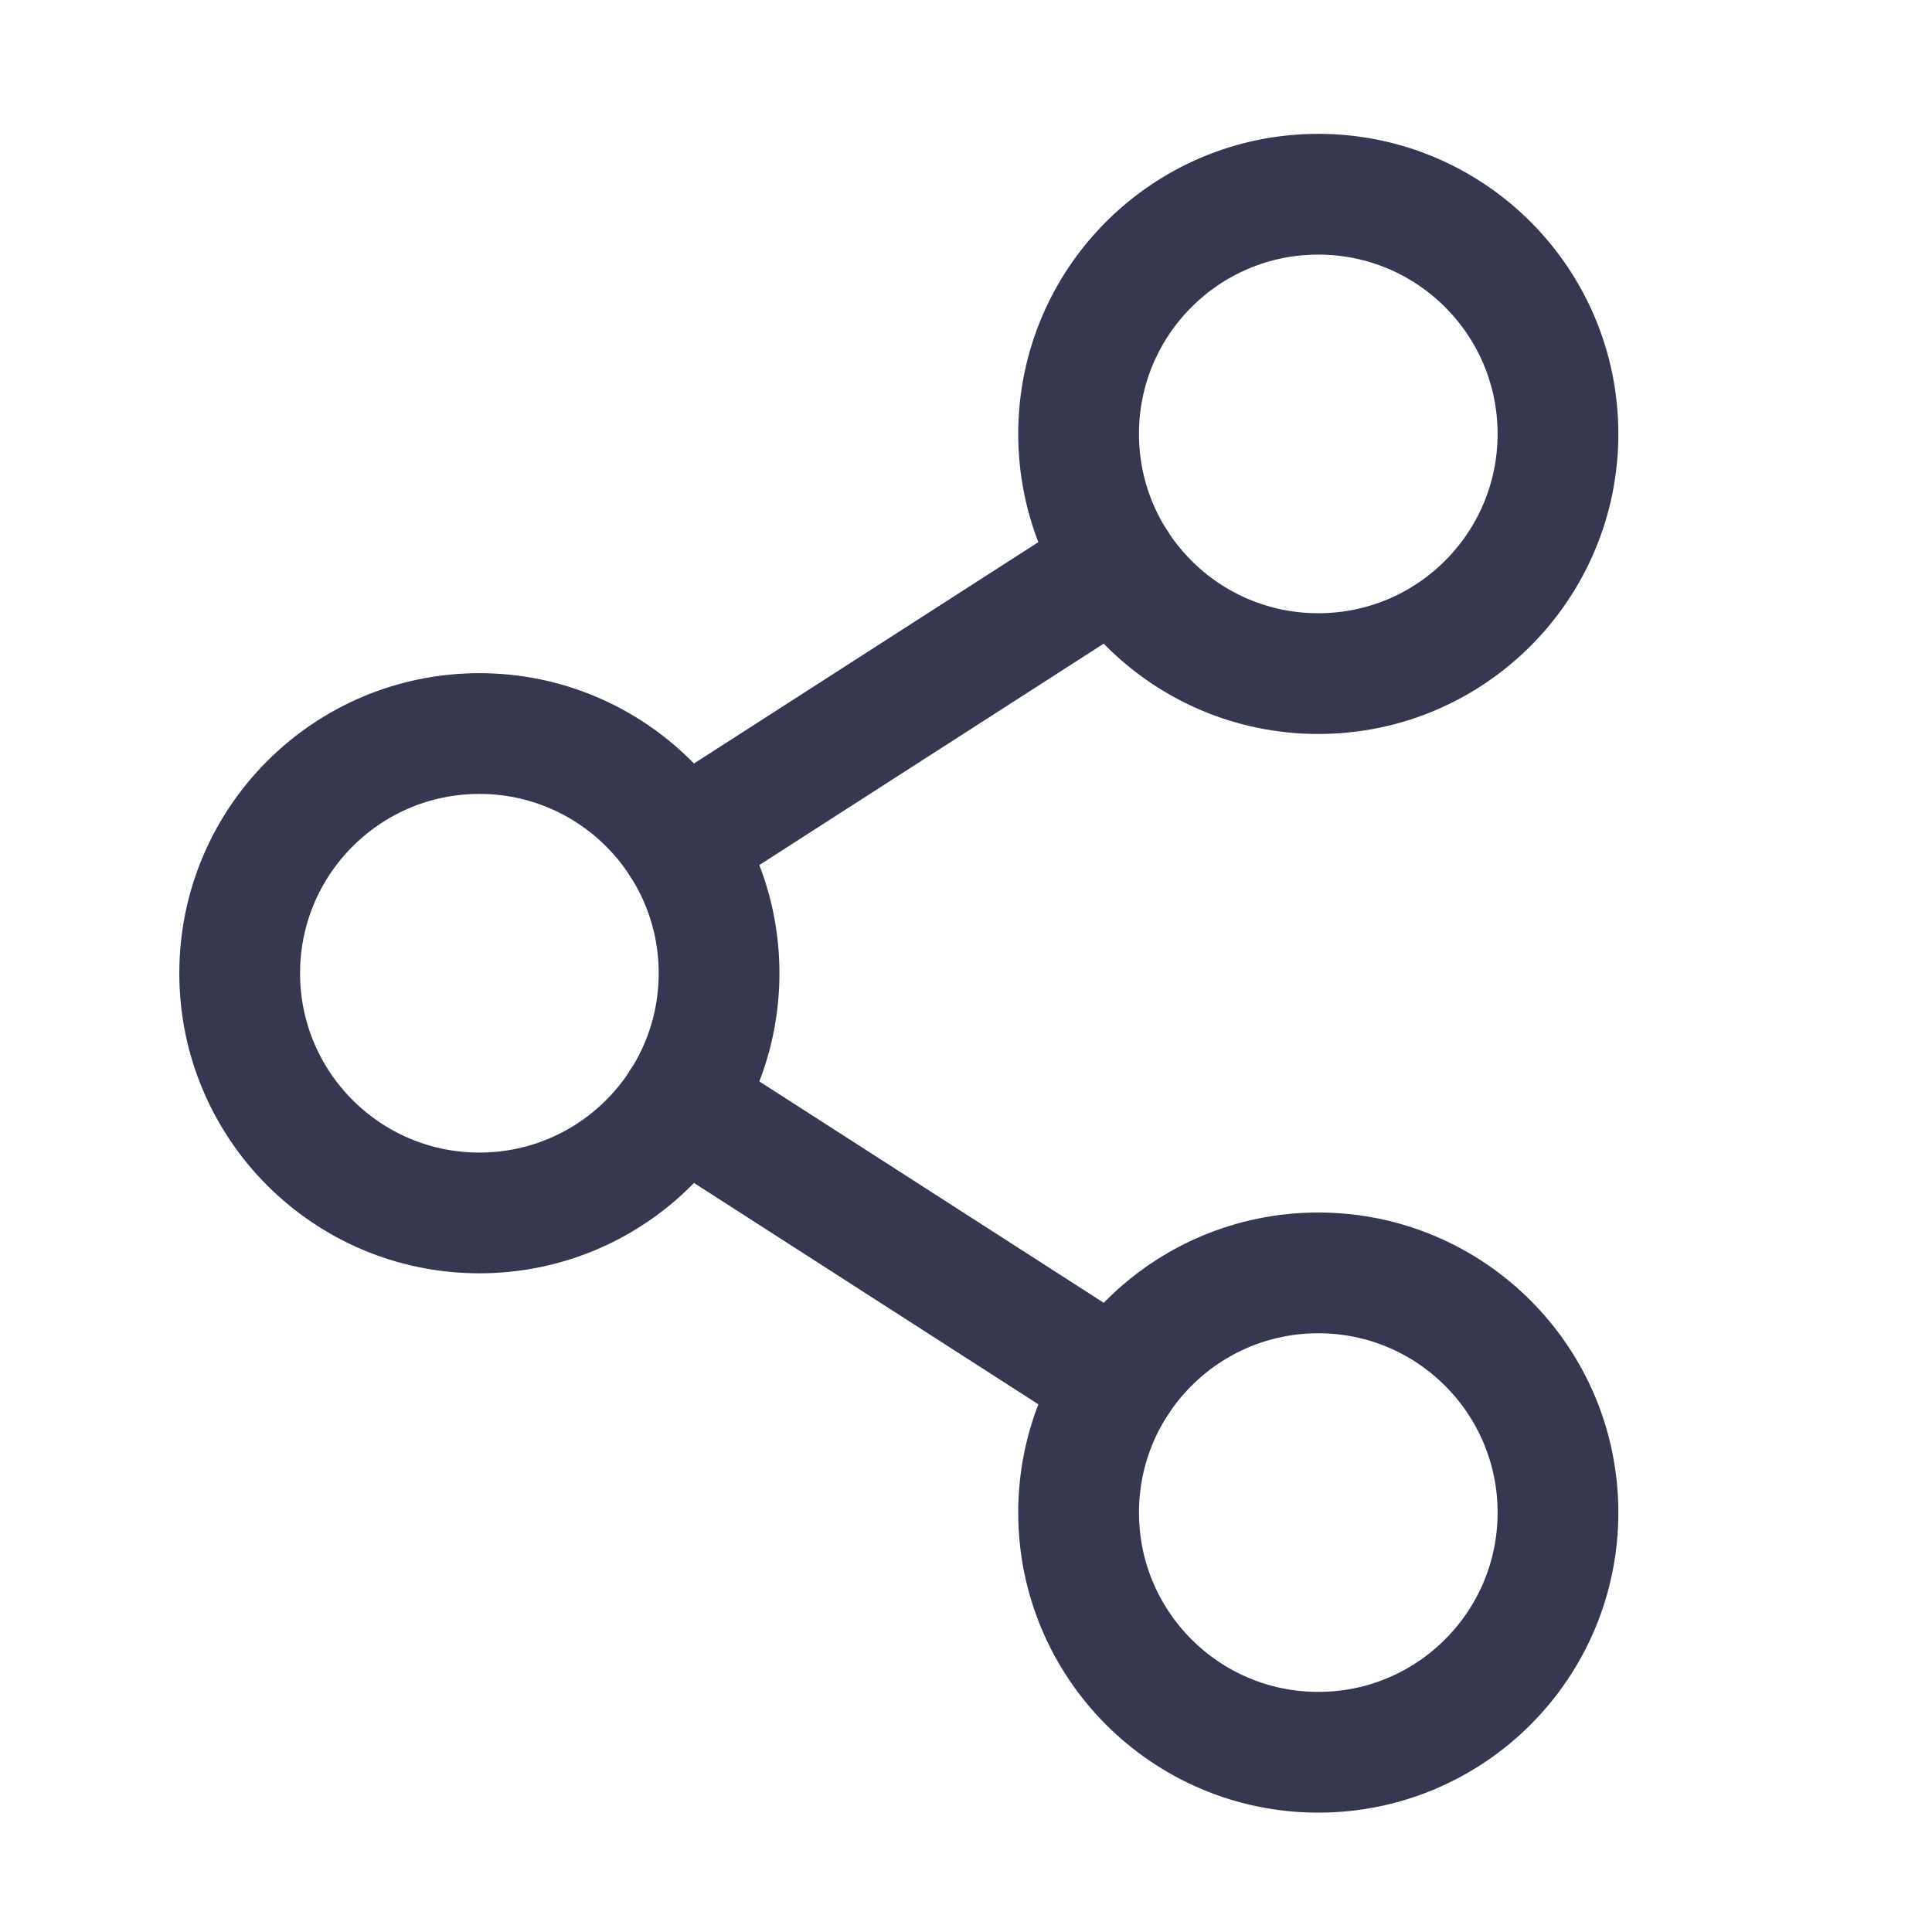 <svg xmlns="http://www.w3.org/2000/svg" width="32" height="32" viewBox="0 0 32 32">
  <g id="Group_22675" data-name="Group 22675" transform="translate(0 0.18)">
    <rect id="Rectangle_2850" data-name="Rectangle 2850" width="32" height="32" transform="translate(0 -0.18)" fill="none"/>
    <circle id="Ellipse_912" data-name="Ellipse 912" cx="3.97" cy="3.97" r="3.97" transform="translate(3.97 11.97)" fill="none" stroke="#363851" stroke-linecap="round" stroke-linejoin="round" stroke-width="2"/>
    <circle id="Ellipse_913" data-name="Ellipse 913" cx="3.97" cy="3.97" r="3.97" transform="translate(17.865 20.903)" fill="none" stroke="#363851" stroke-linecap="round" stroke-linejoin="round" stroke-width="2"/>
    <circle id="Ellipse_914" data-name="Ellipse 914" cx="3.97" cy="3.97" r="3.97" transform="translate(17.865 3.037)" fill="none" stroke="#363851" stroke-linecap="round" stroke-linejoin="round" stroke-width="2"/>
    <line id="Line_923" data-name="Line 923" x1="7.217" y2="4.639" transform="translate(11.279 9.154)" fill="none" stroke="#363851" stroke-linecap="round" stroke-linejoin="round" stroke-width="2"/>
    <line id="Line_924" data-name="Line 924" x2="7.217" y2="4.639" transform="translate(11.279 18.086)" fill="none" stroke="#363851" stroke-linecap="round" stroke-linejoin="round" stroke-width="2"/>
  </g>
</svg>
